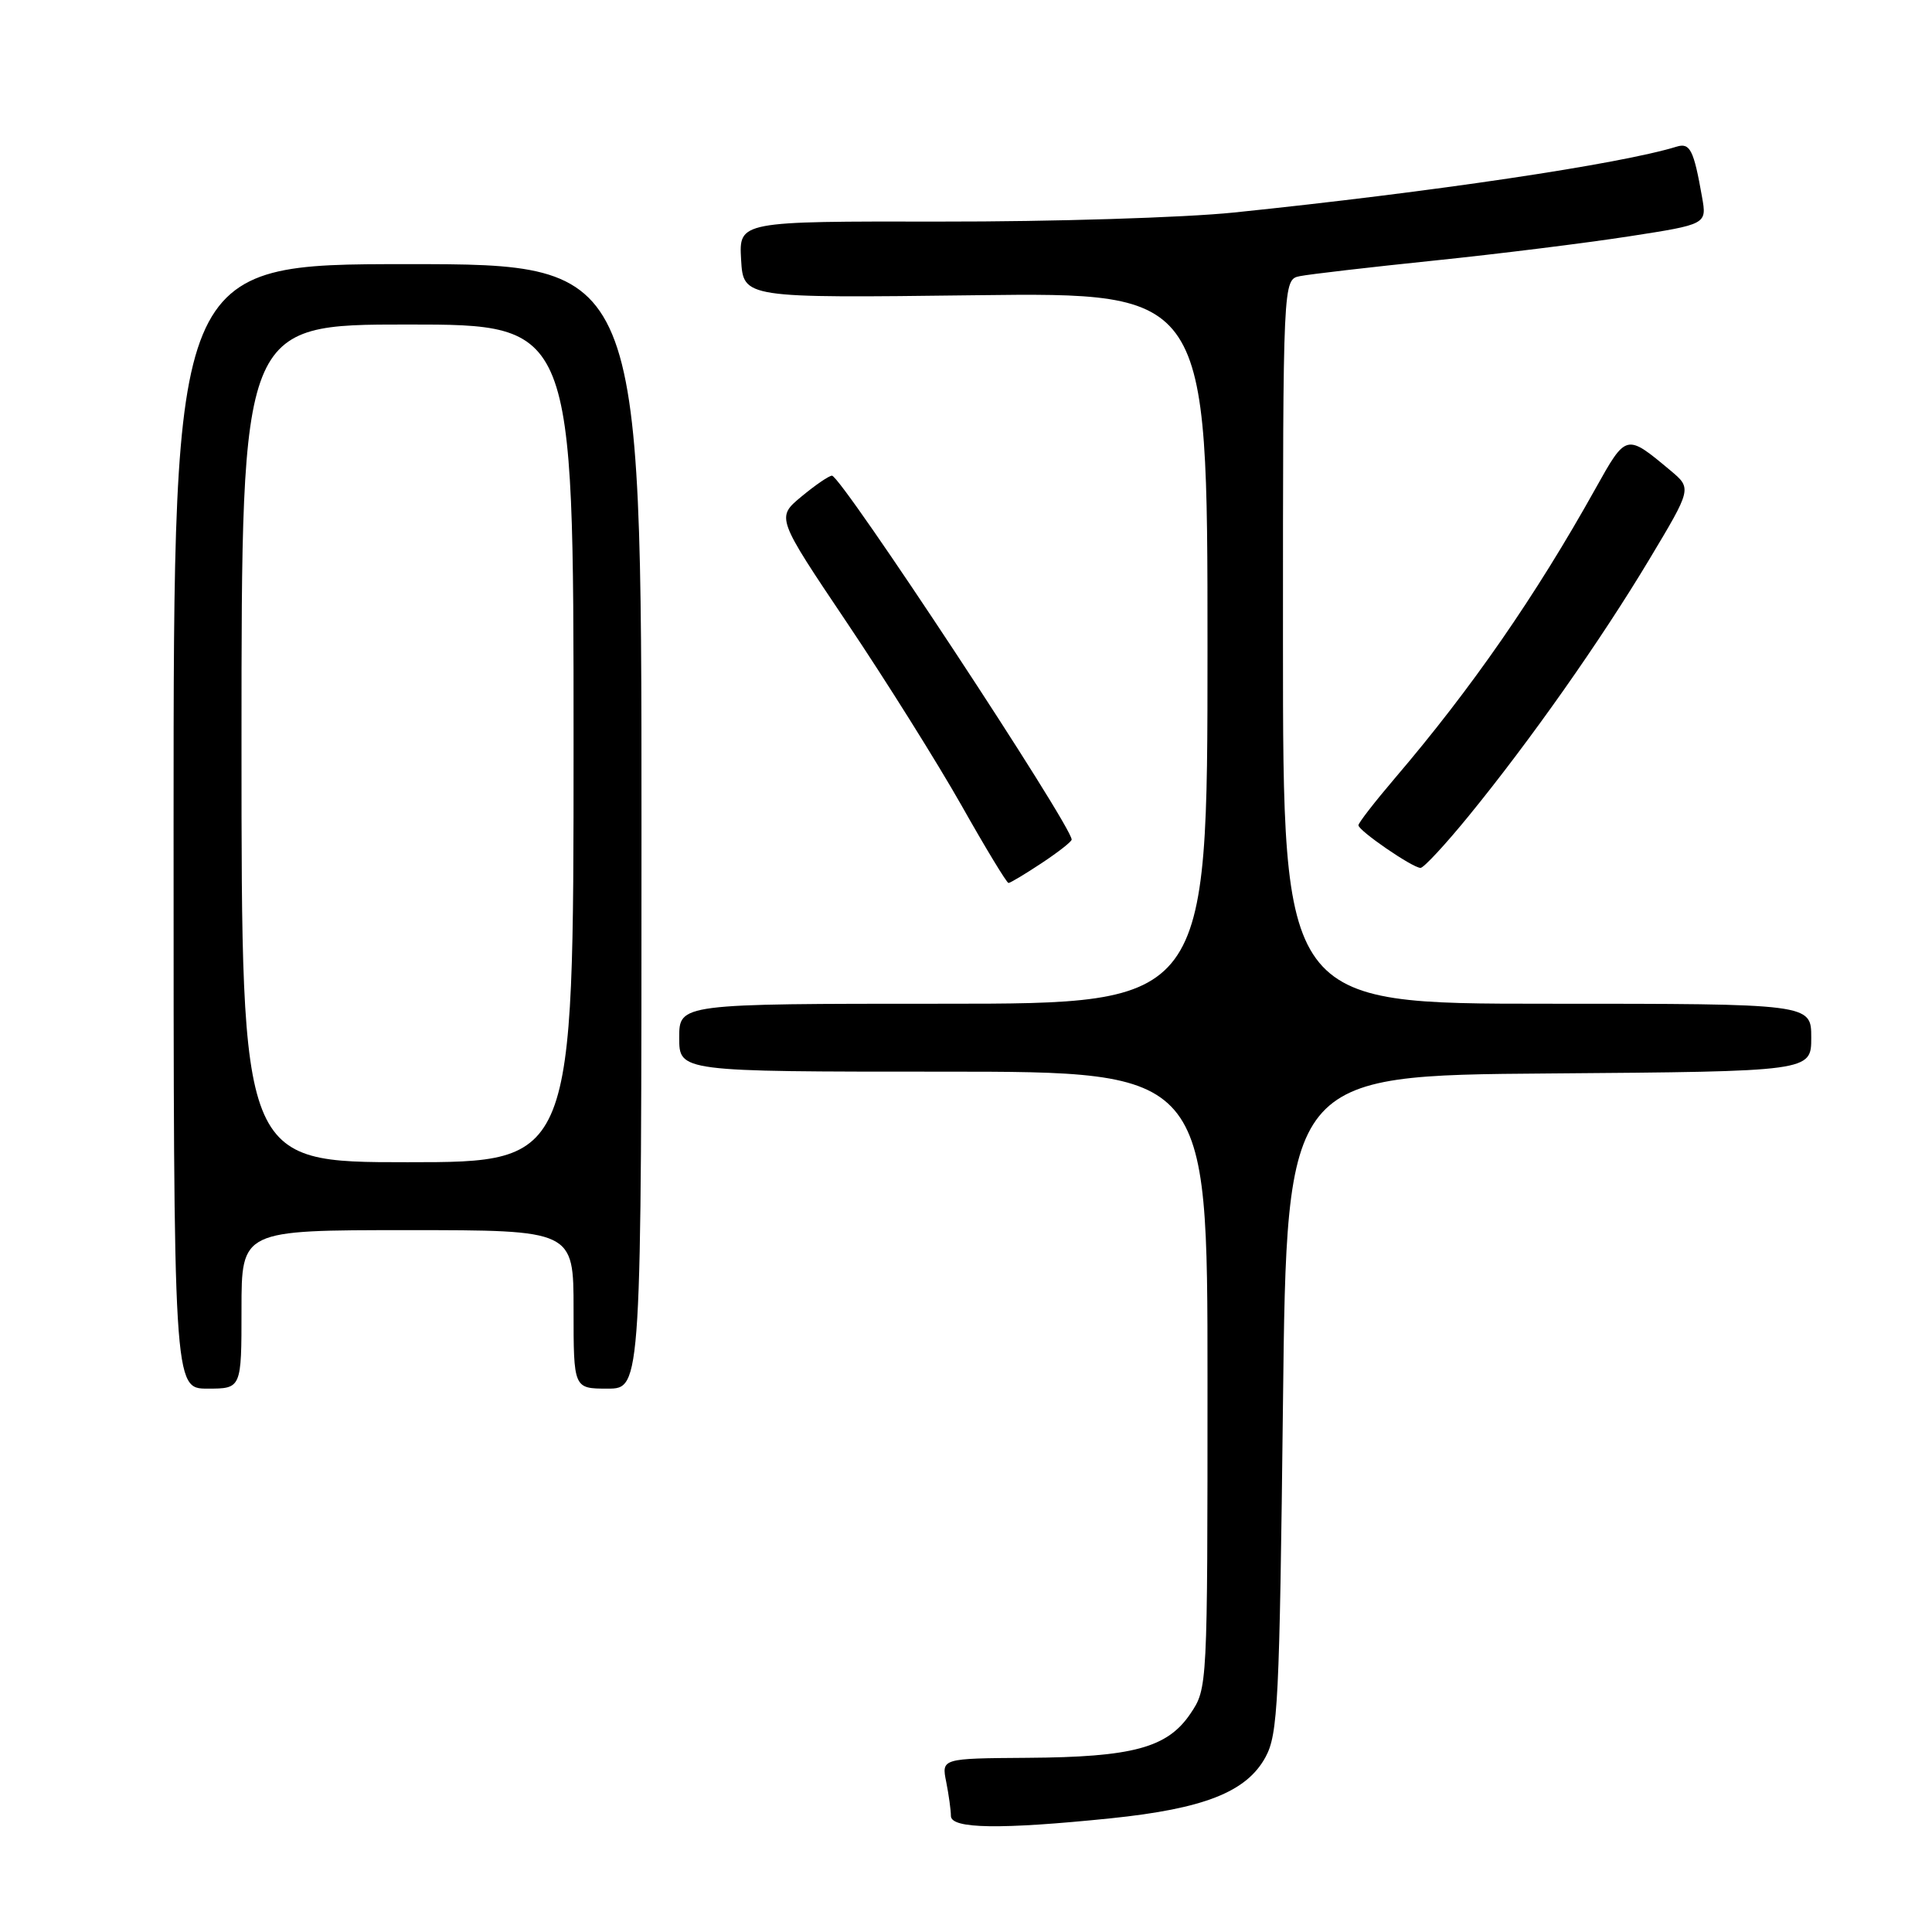 <?xml version="1.0" encoding="UTF-8" standalone="no"?>
<!DOCTYPE svg PUBLIC "-//W3C//DTD SVG 1.1//EN" "http://www.w3.org/Graphics/SVG/1.1/DTD/svg11.dtd" >
<svg xmlns="http://www.w3.org/2000/svg" xmlns:xlink="http://www.w3.org/1999/xlink" version="1.1" viewBox="0 0 256 256">
 <g >
 <path fill="currentColor"
d=" M 147.14 240.94 C 159.55 239.66 165.16 237.45 167.68 232.84 C 169.34 229.80 169.54 225.62 170.00 186.00 C 170.50 142.50 170.50 142.50 205.25 142.24 C 240.00 141.97 240.00 141.97 240.00 137.49 C 240.00 133.00 240.00 133.00 205.00 133.00 C 170.00 133.00 170.00 133.00 170.00 85.02 C 170.00 37.04 170.00 37.04 172.25 36.59 C 173.49 36.34 181.47 35.41 190.00 34.53 C 198.53 33.65 210.15 32.20 215.84 31.32 C 226.17 29.72 226.17 29.72 225.53 26.11 C 224.43 19.86 223.94 18.89 222.17 19.43 C 214.70 21.74 189.86 25.44 163.50 28.16 C 156.90 28.84 139.44 29.38 124.70 29.36 C 97.91 29.32 97.91 29.32 98.20 34.41 C 98.50 39.50 98.50 39.50 129.25 39.12 C 160.00 38.75 160.00 38.75 160.00 85.87 C 160.00 133.00 160.00 133.00 125.00 133.00 C 90.00 133.00 90.00 133.00 90.00 137.50 C 90.00 142.00 90.00 142.00 125.00 142.00 C 160.00 142.00 160.00 142.00 160.00 182.85 C 160.00 223.68 160.00 223.71 157.73 227.08 C 154.68 231.59 150.12 232.83 136.12 232.92 C 124.75 233.00 124.75 233.00 125.38 236.12 C 125.72 237.84 126.00 239.87 126.00 240.62 C 126.00 242.34 132.57 242.43 147.14 240.94 Z  M 32.00 173.50 C 32.00 163.00 32.00 163.00 54.00 163.00 C 76.00 163.00 76.00 163.00 76.00 173.50 C 76.00 184.00 76.00 184.00 80.50 184.00 C 85.00 184.00 85.00 184.00 85.00 109.50 C 85.00 35.00 85.00 35.00 54.00 35.00 C 23.00 35.00 23.00 35.00 23.00 109.50 C 23.00 184.00 23.00 184.00 27.50 184.00 C 32.00 184.00 32.00 184.00 32.00 173.50 Z  M 138.02 114.37 C 140.21 112.92 142.00 111.52 142.00 111.25 C 142.00 109.40 111.43 62.98 110.24 63.03 C 109.83 63.04 108.01 64.29 106.18 65.81 C 102.86 68.57 102.86 68.57 112.24 82.53 C 117.40 90.21 124.23 101.11 127.42 106.75 C 130.60 112.39 133.40 117.00 133.63 117.00 C 133.86 117.00 135.83 115.82 138.02 114.37 Z  M 194.61 108.12 C 202.72 98.19 212.08 84.90 218.55 74.11 C 224.18 64.72 224.18 64.72 221.34 62.34 C 215.46 57.43 215.50 57.42 211.40 64.76 C 203.48 78.96 194.99 91.22 184.81 103.14 C 182.17 106.24 180.00 109.03 180.00 109.35 C 180.00 110.07 187.18 115.00 188.23 115.00 C 188.65 115.00 191.52 111.91 194.61 108.12 Z  M 32.00 98.50 C 32.00 43.00 32.00 43.00 54.00 43.00 C 76.00 43.00 76.00 43.00 76.00 98.50 C 76.00 154.00 76.00 154.00 54.00 154.00 C 32.00 154.00 32.00 154.00 32.00 98.50 Z "/>
</g>
</svg>